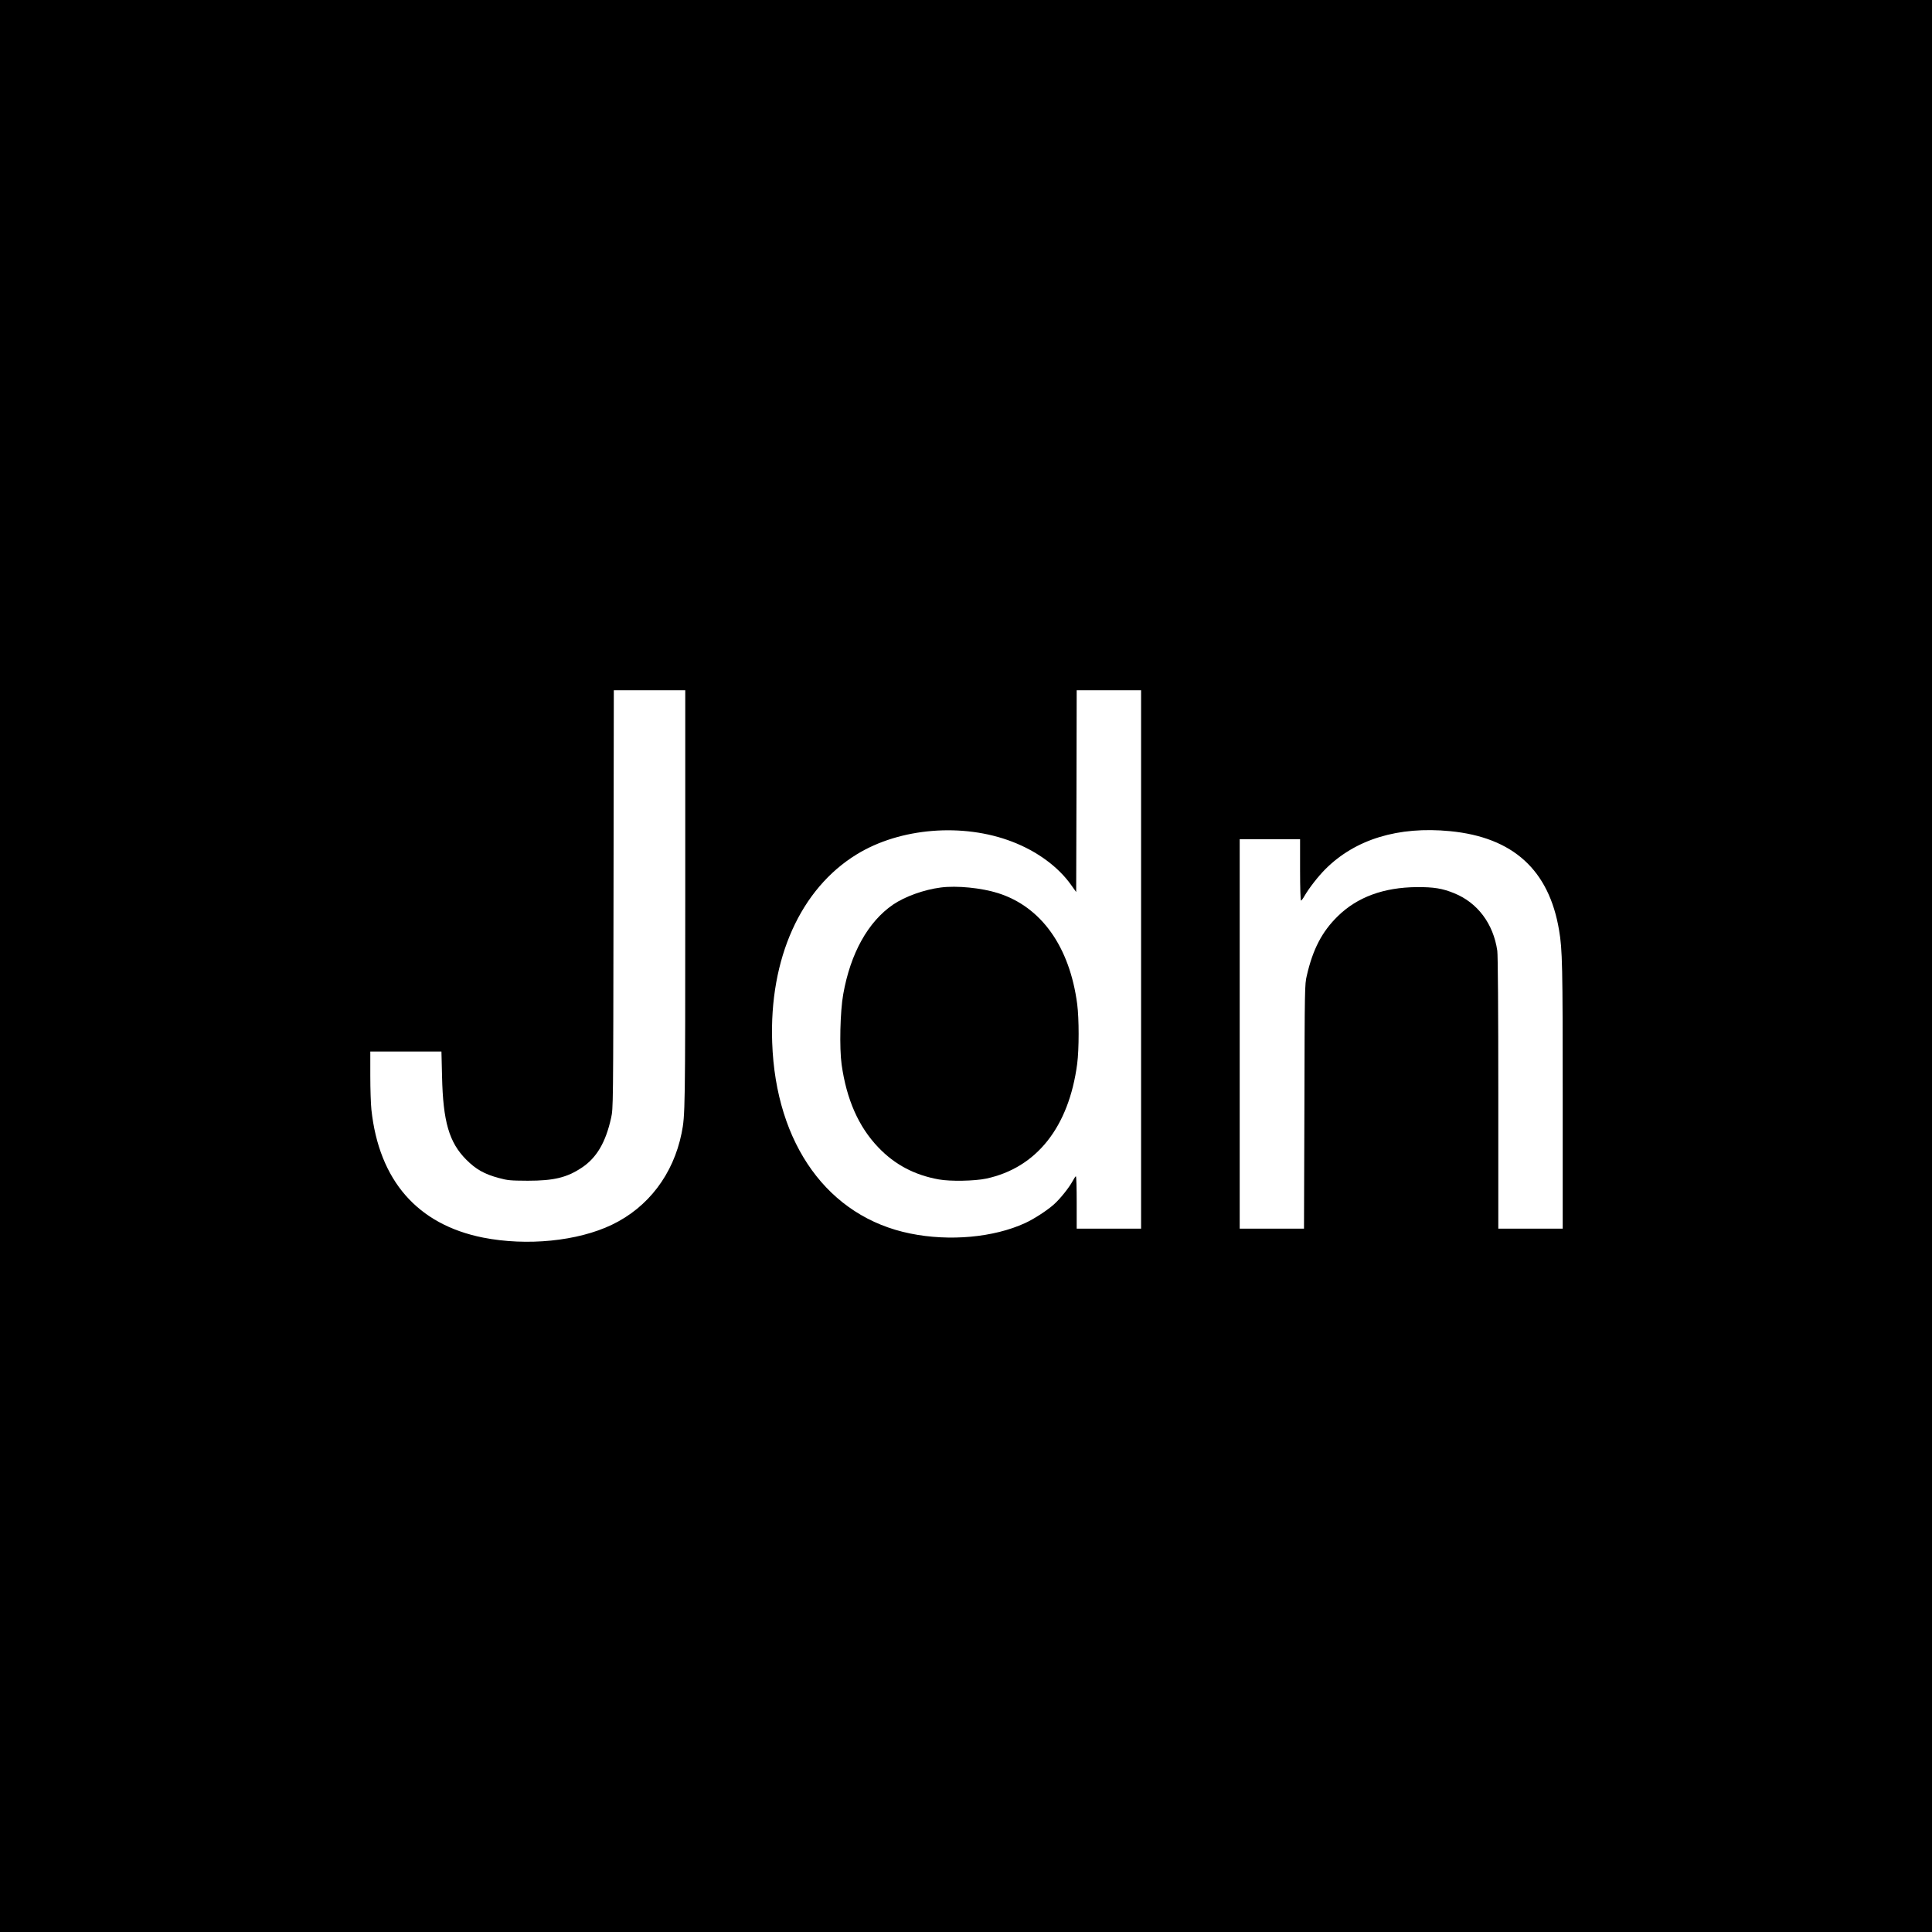 <?xml version="1.0" standalone="no"?>
<!DOCTYPE svg PUBLIC "-//W3C//DTD SVG 20010904//EN"
 "http://www.w3.org/TR/2001/REC-SVG-20010904/DTD/svg10.dtd">
<svg version="1.0" xmlns="http://www.w3.org/2000/svg"
 width="1920pt" height="1920pt" viewBox="0 0 1920 1920"
 preserveAspectRatio="xMidYMid meet">
<g transform="translate(0,1920) scale(0.1,-0.1)"
fill="#000000" stroke="none">
<path d="M0 9600 l0 -9600 9600 0 9600 0 0 9600 0 9600 -9600 0 -9600 0 0
-9600z m6810 662 c0 -2095 -1 -2147 -36 -2322 -83 -411 -332 -738 -692 -911
-341 -164 -846 -214 -1282 -128 -651 130 -1033 567 -1109 1271 -6 54 -11 205
-11 338 l0 240 354 0 353 0 6 -247 c10 -450 70 -657 242 -829 95 -95 180 -143
323 -181 88 -24 114 -26 287 -27 259 0 388 31 537 130 147 98 237 250 291 494
21 95 21 100 24 2173 l3 2077 355 0 355 0 0 -2078z m4530 -597 l0 -2675 -320
0 -320 0 0 260 c0 143 -3 260 -8 260 -4 0 -18 -21 -32 -47 -34 -64 -125 -178
-186 -232 -67 -60 -199 -146 -287 -186 -311 -143 -750 -183 -1139 -104 -817
164 -1339 886 -1374 1899 -30 834 282 1528 841 1870 430 264 1056 314 1545
125 247 -95 457 -249 585 -430 l50 -70 3 1003 2 1002 320 0 320 0 0 -2675z
m3071 1275 c626 -61 983 -386 1083 -985 33 -193 36 -351 36 -1656 l0 -1309
-320 0 -320 0 0 1348 c0 806 -4 1374 -10 1413 -39 269 -196 478 -428 572 -117
48 -203 62 -372 61 -330 -3 -591 -99 -785 -289 -156 -152 -248 -328 -308 -590
-21 -88 -21 -115 -24 -1302 l-4 -1213 -319 0 -320 0 0 1935 0 1935 300 0 300
0 0 -305 c0 -175 4 -305 9 -305 5 0 21 21 36 48 45 77 134 192 206 264 298
298 725 428 1240 378z"/>
<path d="M9349 10380 c-166 -21 -357 -90 -474 -170 -249 -171 -423 -484 -495
-890 -31 -173 -39 -534 -16 -700 49 -346 168 -617 364 -822 164 -172 361 -276
602 -319 115 -21 355 -16 470 8 501 107 822 512 905 1141 19 147 19 447 0 594
-75 570 -357 966 -786 1102 -163 52 -411 77 -570 56z"/>
</g>
</svg>
